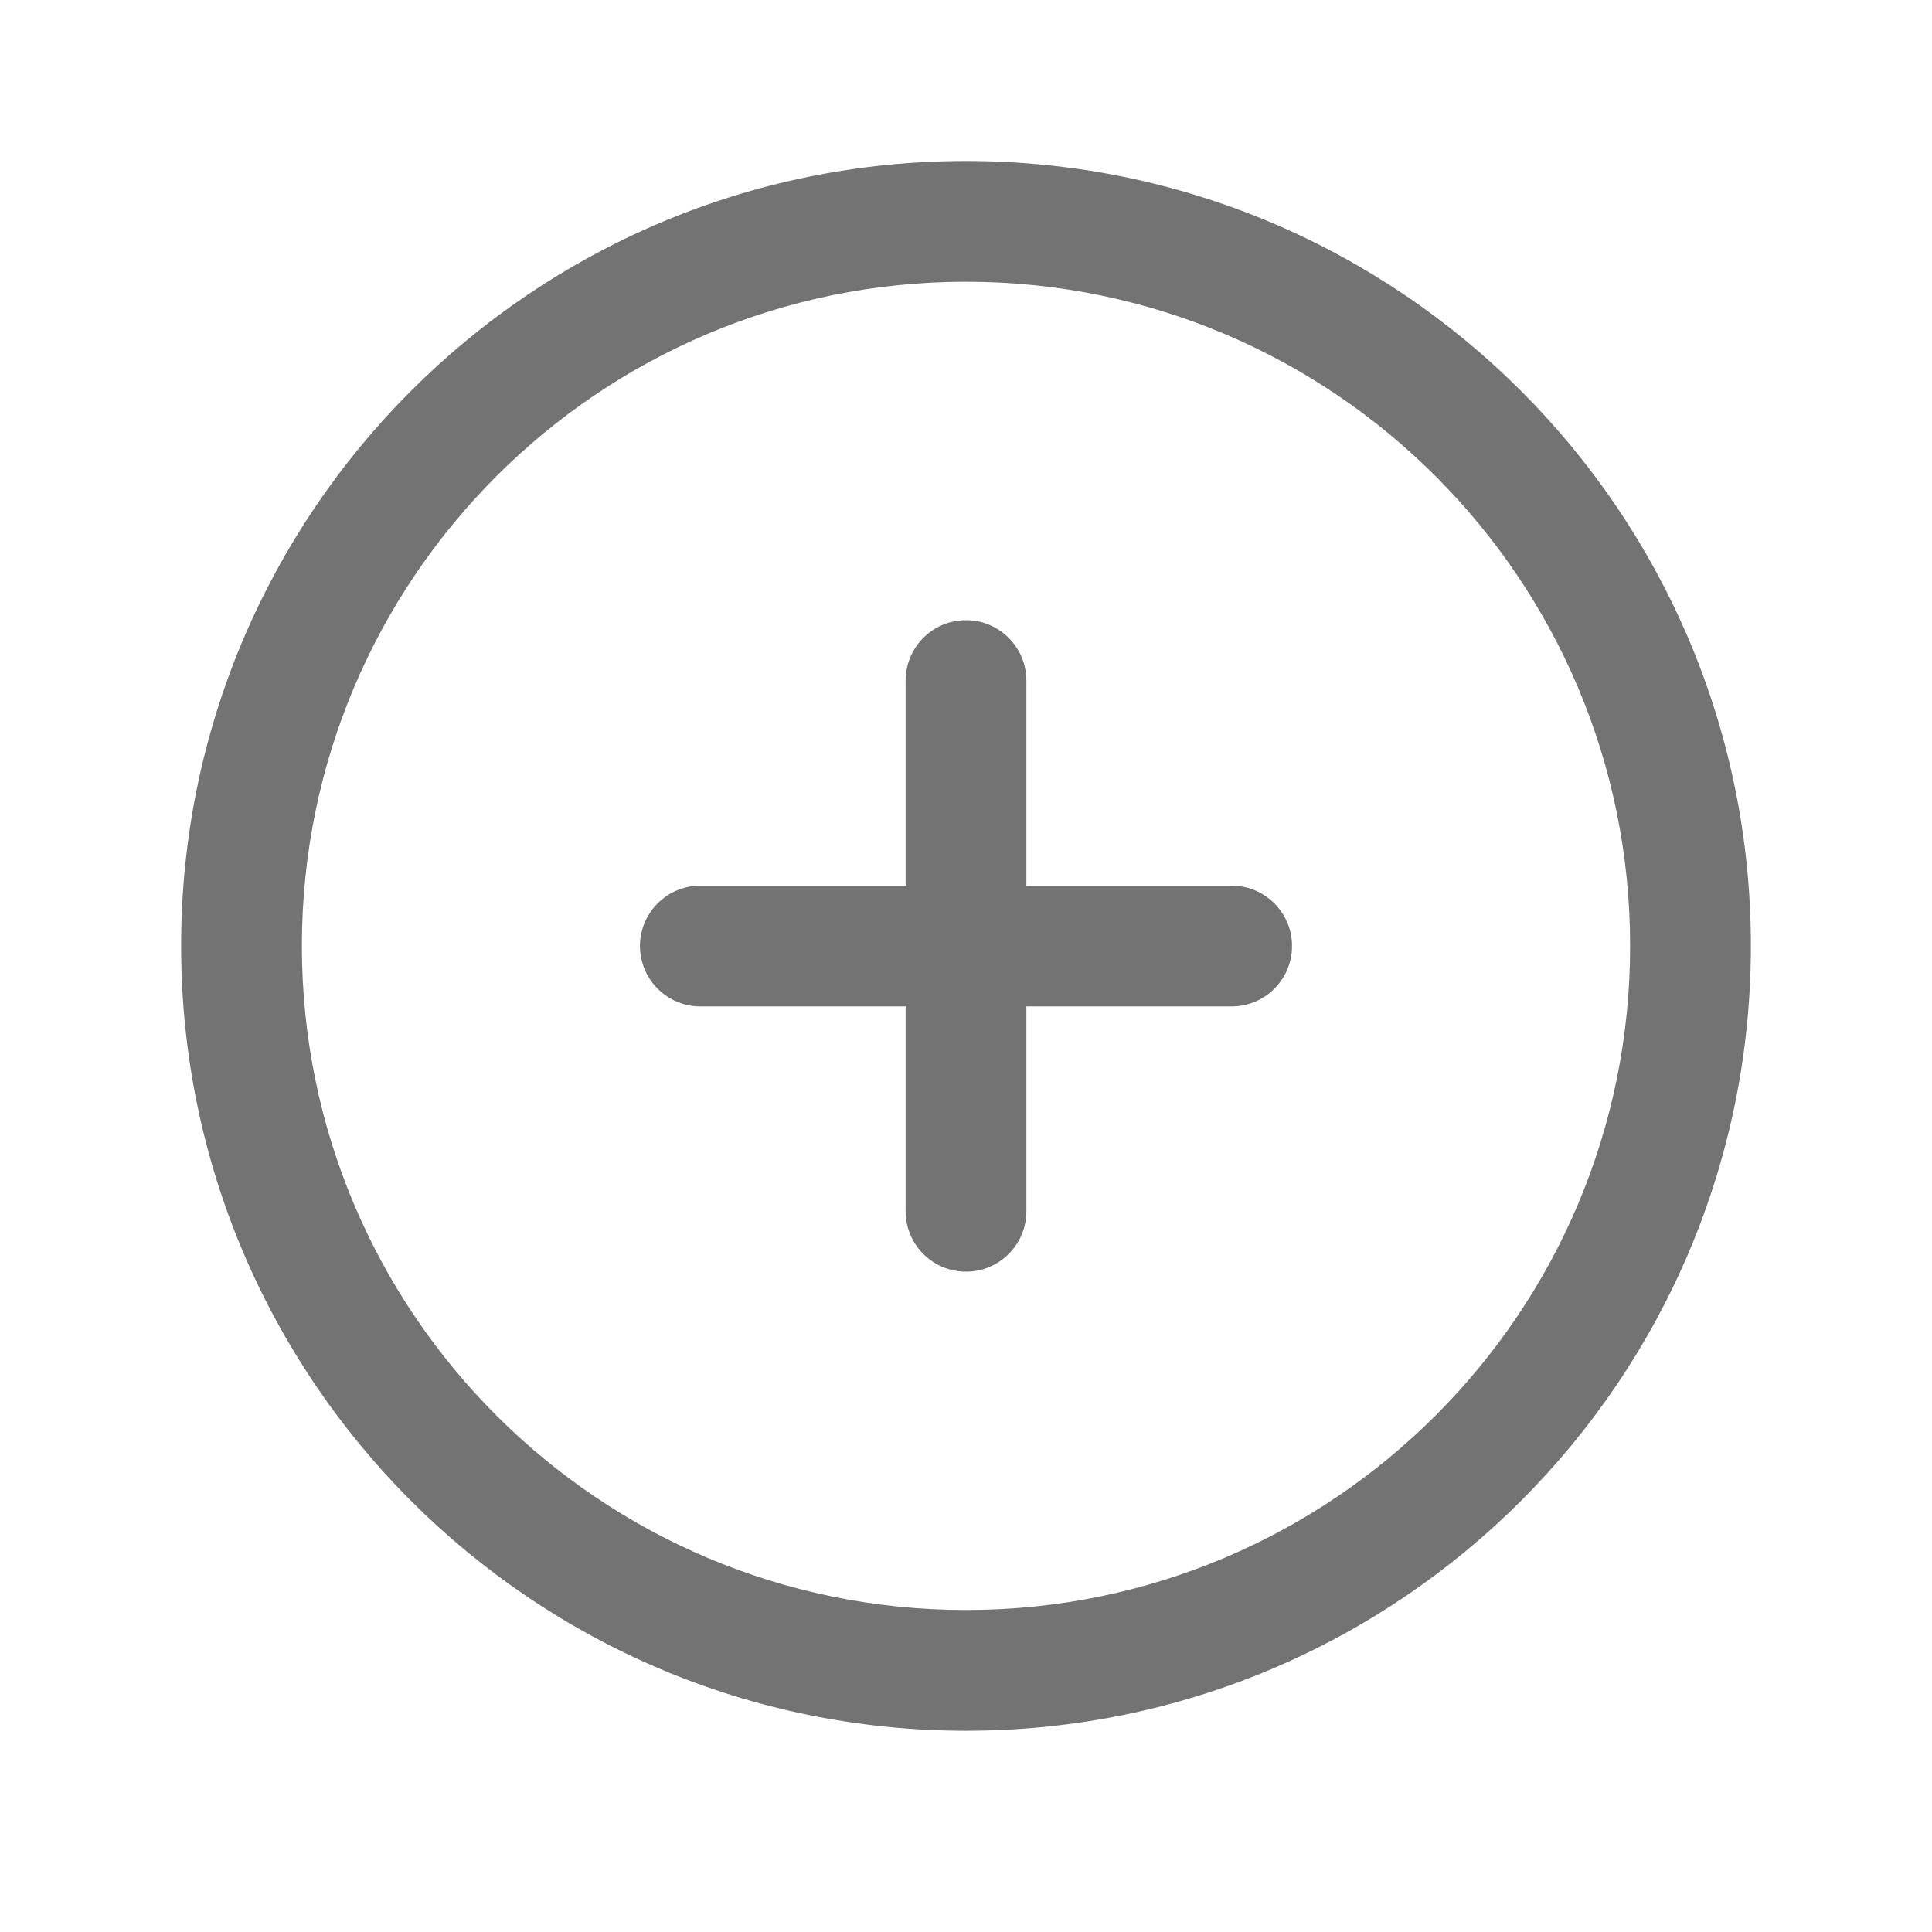 <svg width="24" height="24" viewBox="0 0 24 24" fill="none" xmlns="http://www.w3.org/2000/svg">
<path d="M12 7.704C12.414 7.704 12.75 8.04 12.75 8.454V11.002H15.3C15.714 11.002 16.05 11.338 16.05 11.752C16.05 12.166 15.714 12.502 15.3 12.502H12.75V15.047C12.75 15.461 12.414 15.797 12 15.797C11.586 15.797 11.25 15.461 11.25 15.047V12.502H8.7C8.286 12.502 7.95 12.166 7.95 11.752C7.95 11.338 8.286 11.002 8.7 11.002H11.25V8.454C11.25 8.04 11.586 7.704 12 7.704Z" fill="#737373"/>
<path fill-rule="evenodd" clip-rule="evenodd" d="M12 2C17.385 2 21.75 6.365 21.75 11.75C21.75 17.134 17.385 21.5 12 21.5C6.615 21.5 2.25 17.134 2.25 11.75C2.25 6.365 6.615 2 12 2ZM20.25 11.75C20.25 7.193 16.557 3.5 12 3.5C7.443 3.5 3.75 7.193 3.75 11.75C3.75 16.306 7.443 20 12 20C16.557 20 20.25 16.306 20.25 11.75Z" fill="#737373"/>
</svg>
